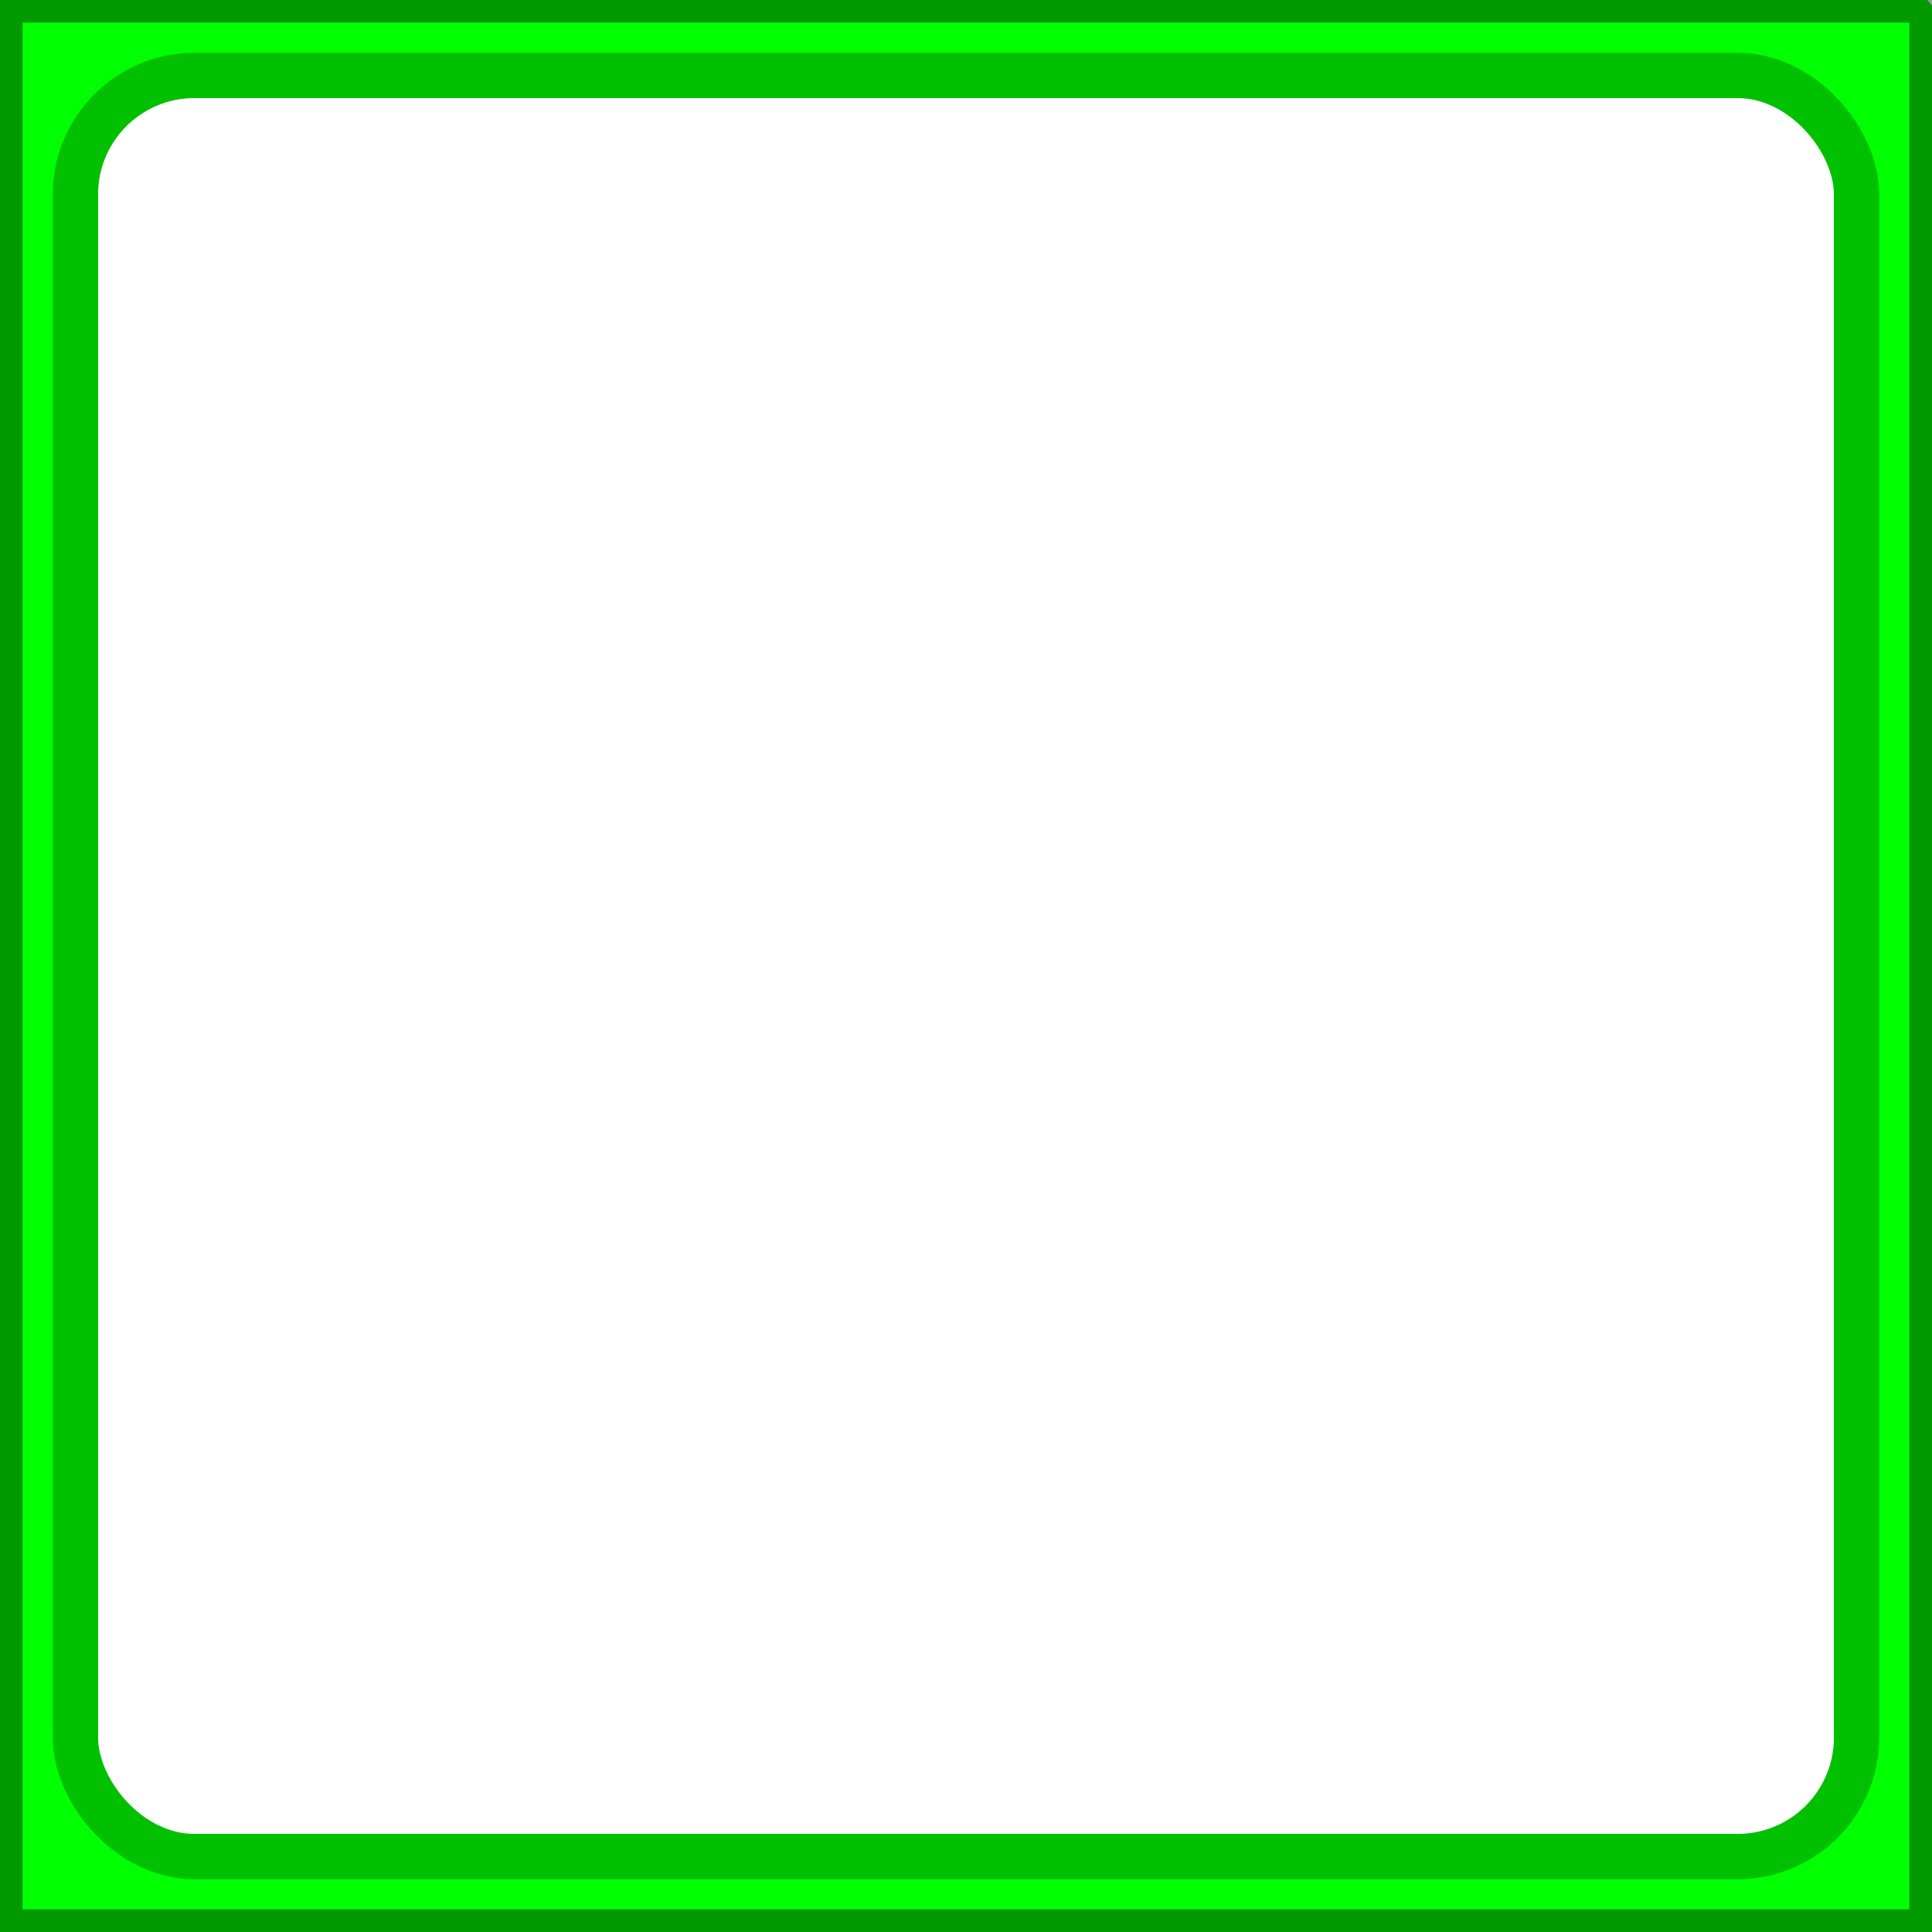 <?xml version="1.0" encoding="UTF-8" standalone="no"?>
<!-- Created with Inkscape (http://www.inkscape.org/) -->
<svg
   xmlns:svg="http://www.w3.org/2000/svg"
   xmlns="http://www.w3.org/2000/svg"
   xmlns:inkscape="http://www.inkscape.org/namespaces/inkscape"
   version="1.0"
   width="256"
   height="256"
   id="svg5109">
  <defs
     id="defs5111">
    <linearGradient
       id="linearGradient7100">
      <stop
         id="stop7102"
         style="stop-color:#000000;stop-opacity:1"
         offset="0" />
      <stop
         id="stop7104"
         style="stop-color:#00ff00;stop-opacity:1"
         offset="1" />
    </linearGradient>
    <filter
       id="filter7191">
      <feGaussianBlur
         id="feGaussianBlur7193"
         stdDeviation="7.26"
         inkscape:collect="always" />
    </filter>
  </defs>
  <g
     id="layer1">
    <rect
       width="256"
       height="257.002"
       rx="21.506"
       ry="26.28"
       x="-0.5"
       y="-0.501"
       id="rect7126"
       style="opacity:1;fill:none;fill-opacity:1;fill-rule:nonzero;stroke:#00ff00;stroke-width:20;stroke-linecap:round;stroke-linejoin:round;stroke-miterlimit:4;stroke-dasharray:none;stroke-dashoffset:0;stroke-opacity:1" />
    <rect
       width="256"
       height="256"
       rx="0"
       ry="0"
       x="0"
       y="0"
       id="rect5119"
       style="opacity:1;fill:none;fill-opacity:1;fill-rule:nonzero;stroke:none;stroke-width:4;stroke-linecap:round;stroke-linejoin:round;stroke-miterlimit:4;stroke-dasharray:none;stroke-dashoffset:0;stroke-opacity:1" />
    <rect
       width="236"
       height="236"
       ry="15.75"
       x="10"
       y="10"
       id="rect7120"
       style="fill:none;fill-opacity:1;fill-rule:nonzero;stroke:#00c000;stroke-width:6;stroke-linecap:round;stroke-linejoin:round;stroke-miterlimit:4;stroke-dasharray:none;stroke-dashoffset:0;stroke-opacity:1" />
    <rect
       width="256"
       height="256"
       rx="0"
       ry="0"
       x="0"
       y="0"
       id="rect7195"
       style="opacity:0.4;fill:none;fill-opacity:1;fill-rule:nonzero;stroke:#000000;stroke-width:6;stroke-linecap:round;stroke-linejoin:round;stroke-miterlimit:4;stroke-dasharray:none;stroke-dashoffset:0;stroke-opacity:1" />
  </g>
</svg>
